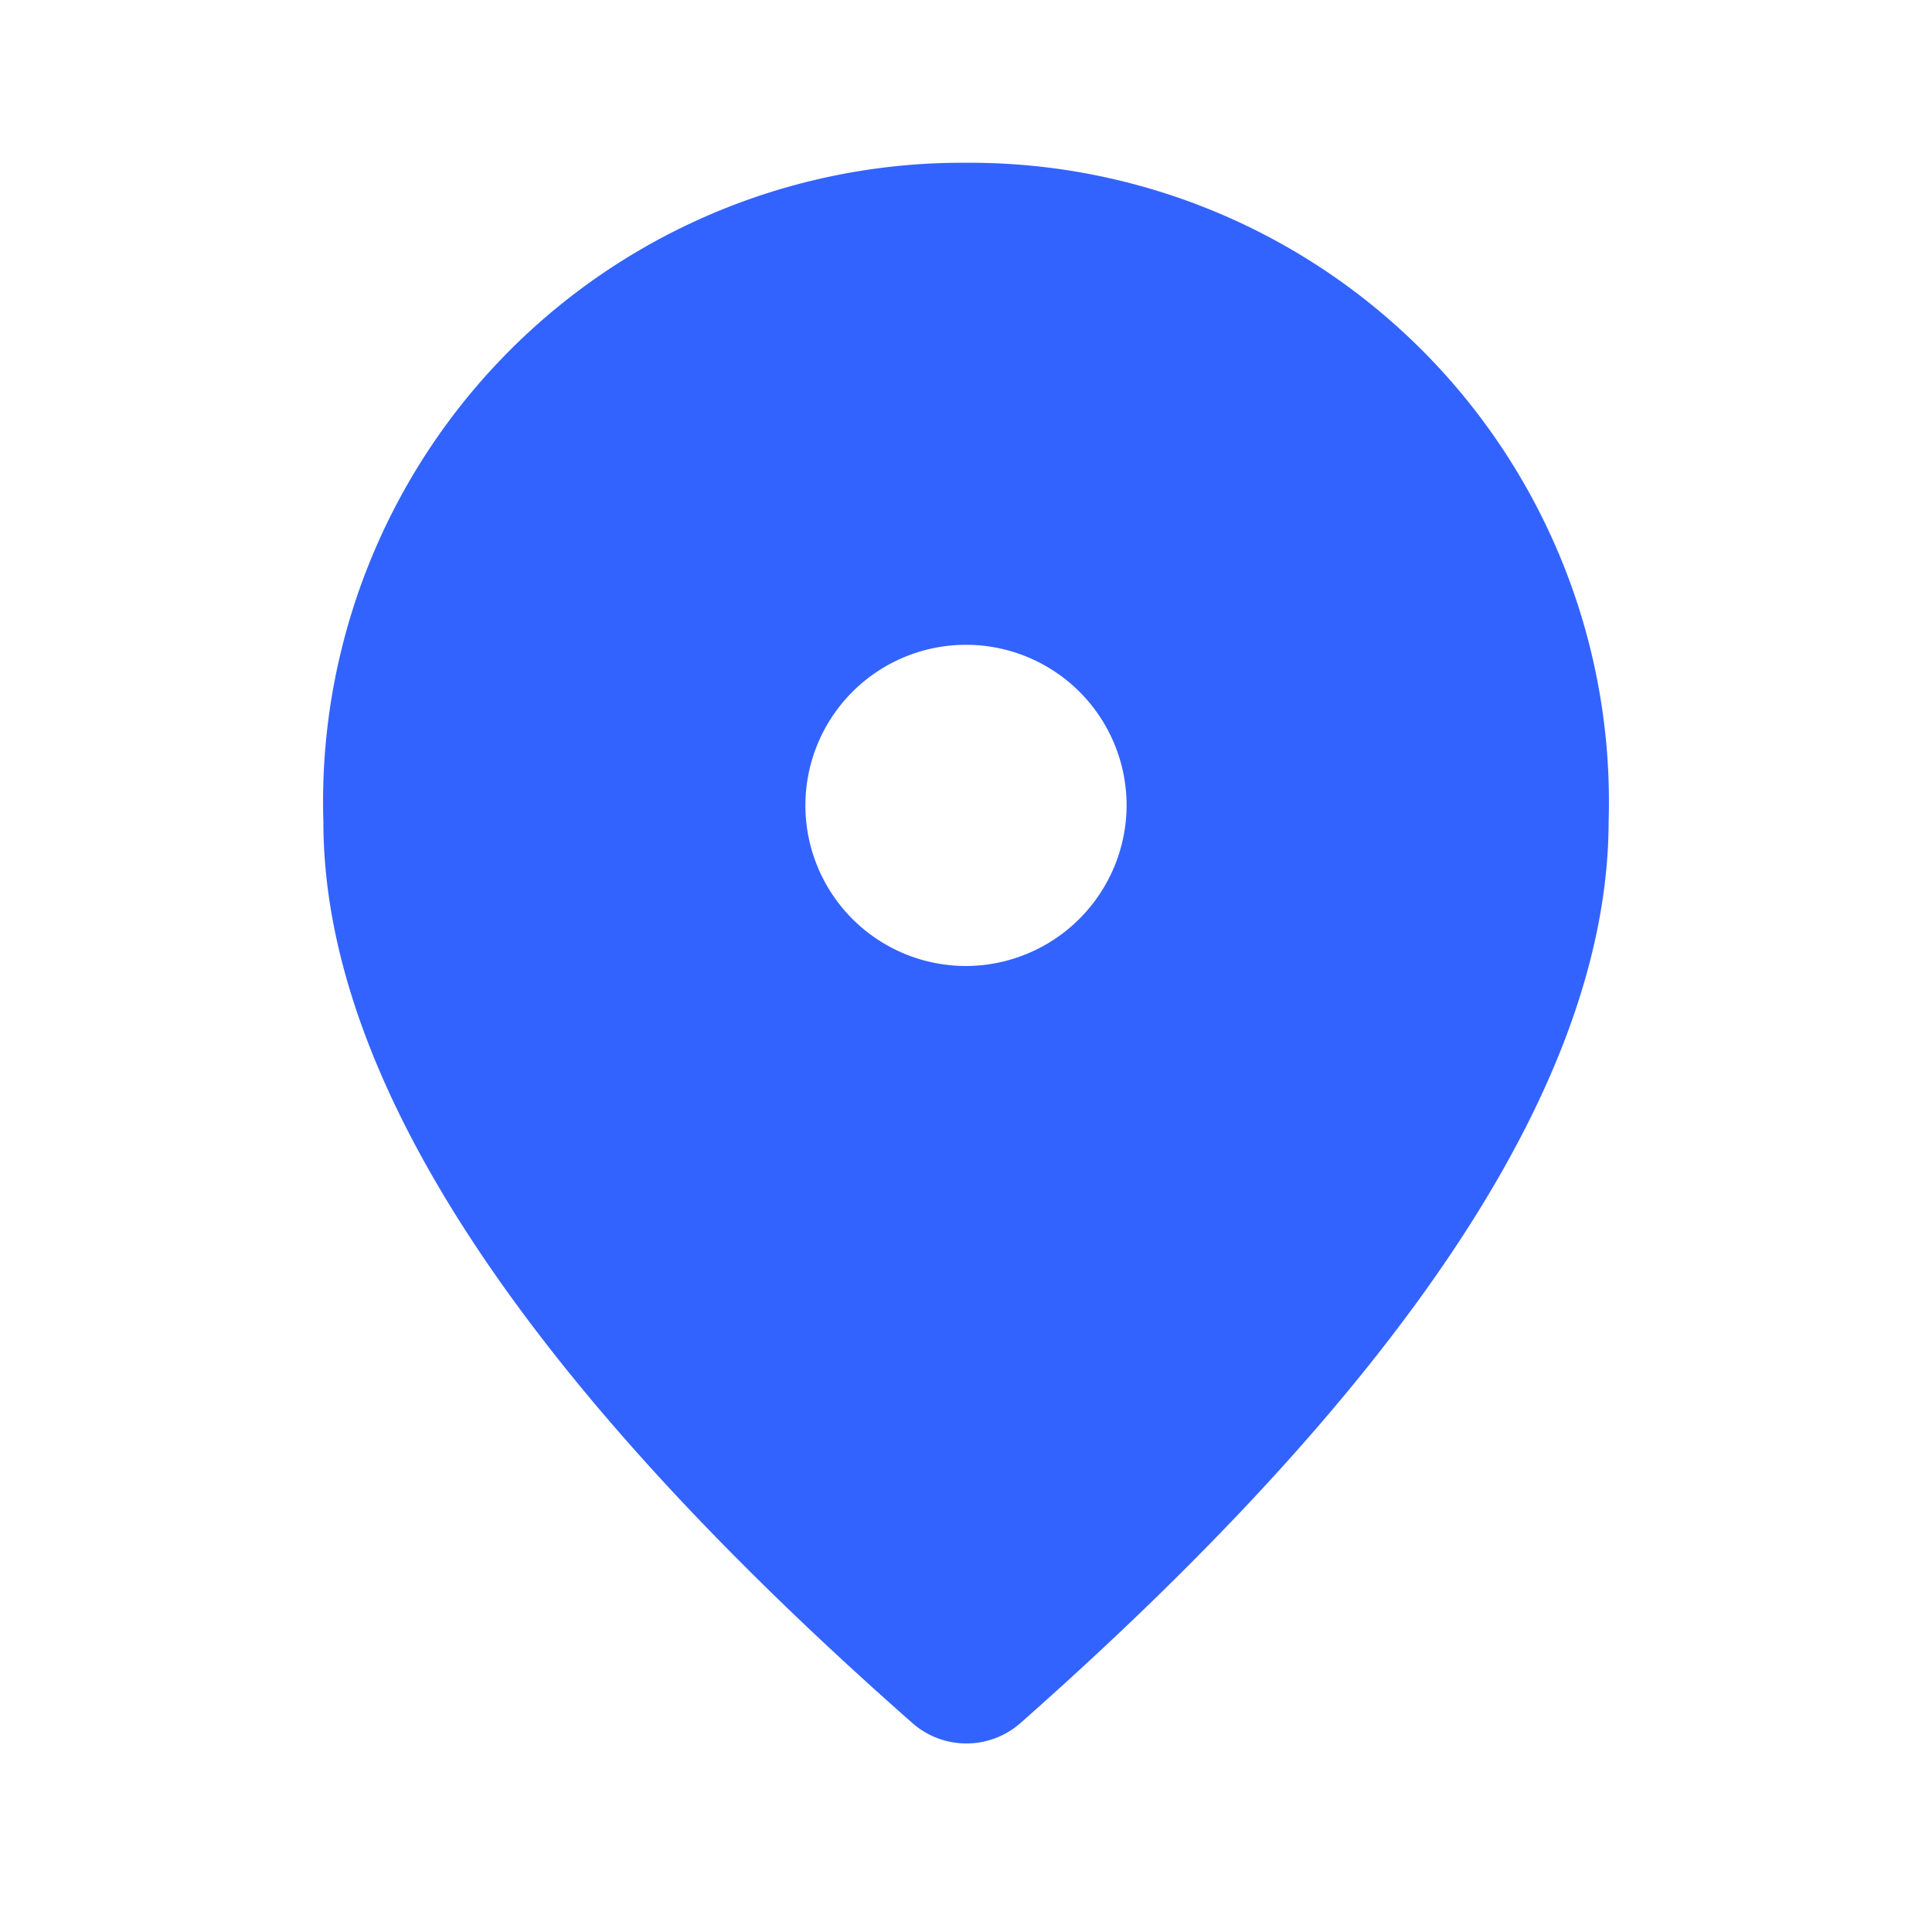 <svg xmlns="http://www.w3.org/2000/svg" width="16" height="16"><g data-name="그룹 6102"><path data-name="사각형 17224" style="fill:none" d="M0 0h16v16H0z"/></g><g data-name="그룹 6103"><path data-name="패스 30003" d="M9.322 2A5.292 5.292 0 0 0 4 7.455q0 3.173 4.883 7.471a.677.677 0 0 0 .885 0q4.87-4.3 4.876-7.471A5.292 5.292 0 0 0 9.322 2Zm0 6.652a1.33 1.33 0 1 1 1.33-1.33 1.334 1.334 0 0 1-1.33 1.33Z" transform="translate(-1.322 -.652)" style="fill:#3363ff"/></g></svg>